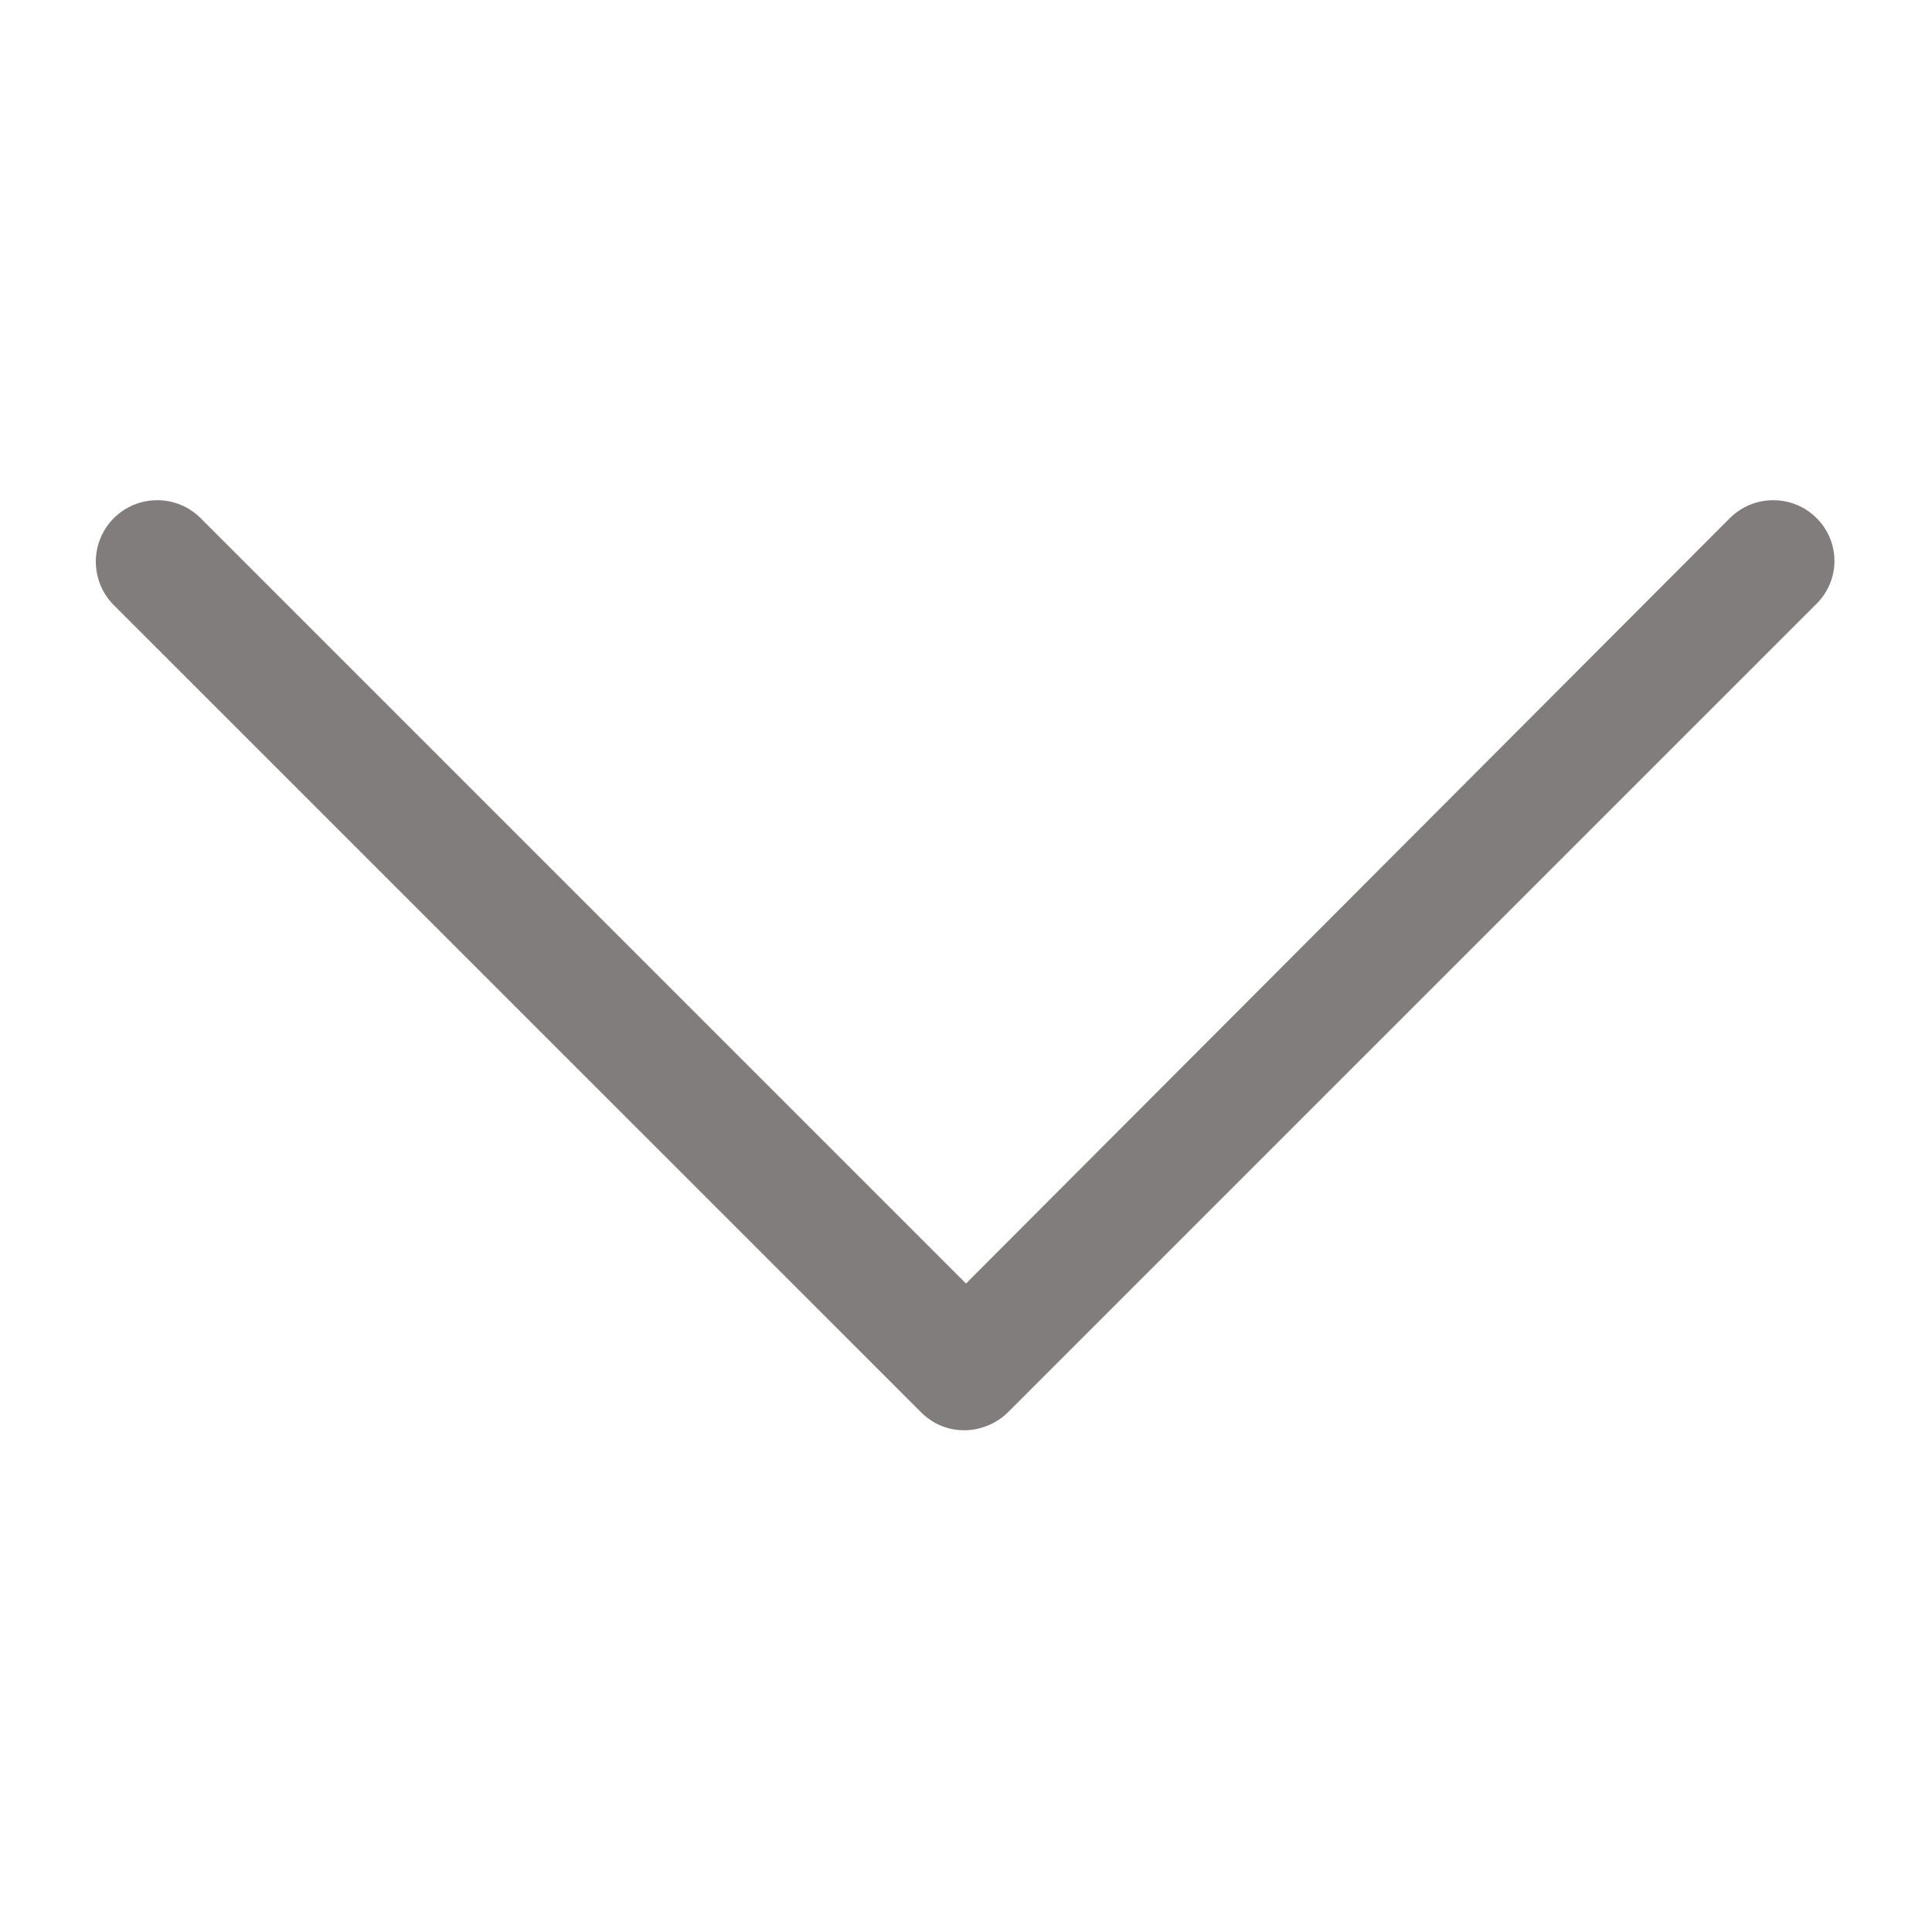 <svg width="20" height="20" viewBox="0 0 20 20" fill="none" xmlns="http://www.w3.org/2000/svg">
<path d="M18.806 5.364C18.558 5.116 18.155 5.116 17.907 5.364L10 13.287L2.077 5.364C1.829 5.116 1.426 5.116 1.178 5.364C0.93 5.612 0.93 6.016 1.178 6.264L9.535 14.62C9.659 14.744 9.814 14.806 9.984 14.806C10.139 14.806 10.31 14.744 10.434 14.62L18.791 6.264C19.054 6.016 19.054 5.612 18.806 5.364Z" fill="#817D7D"/>
</svg>
